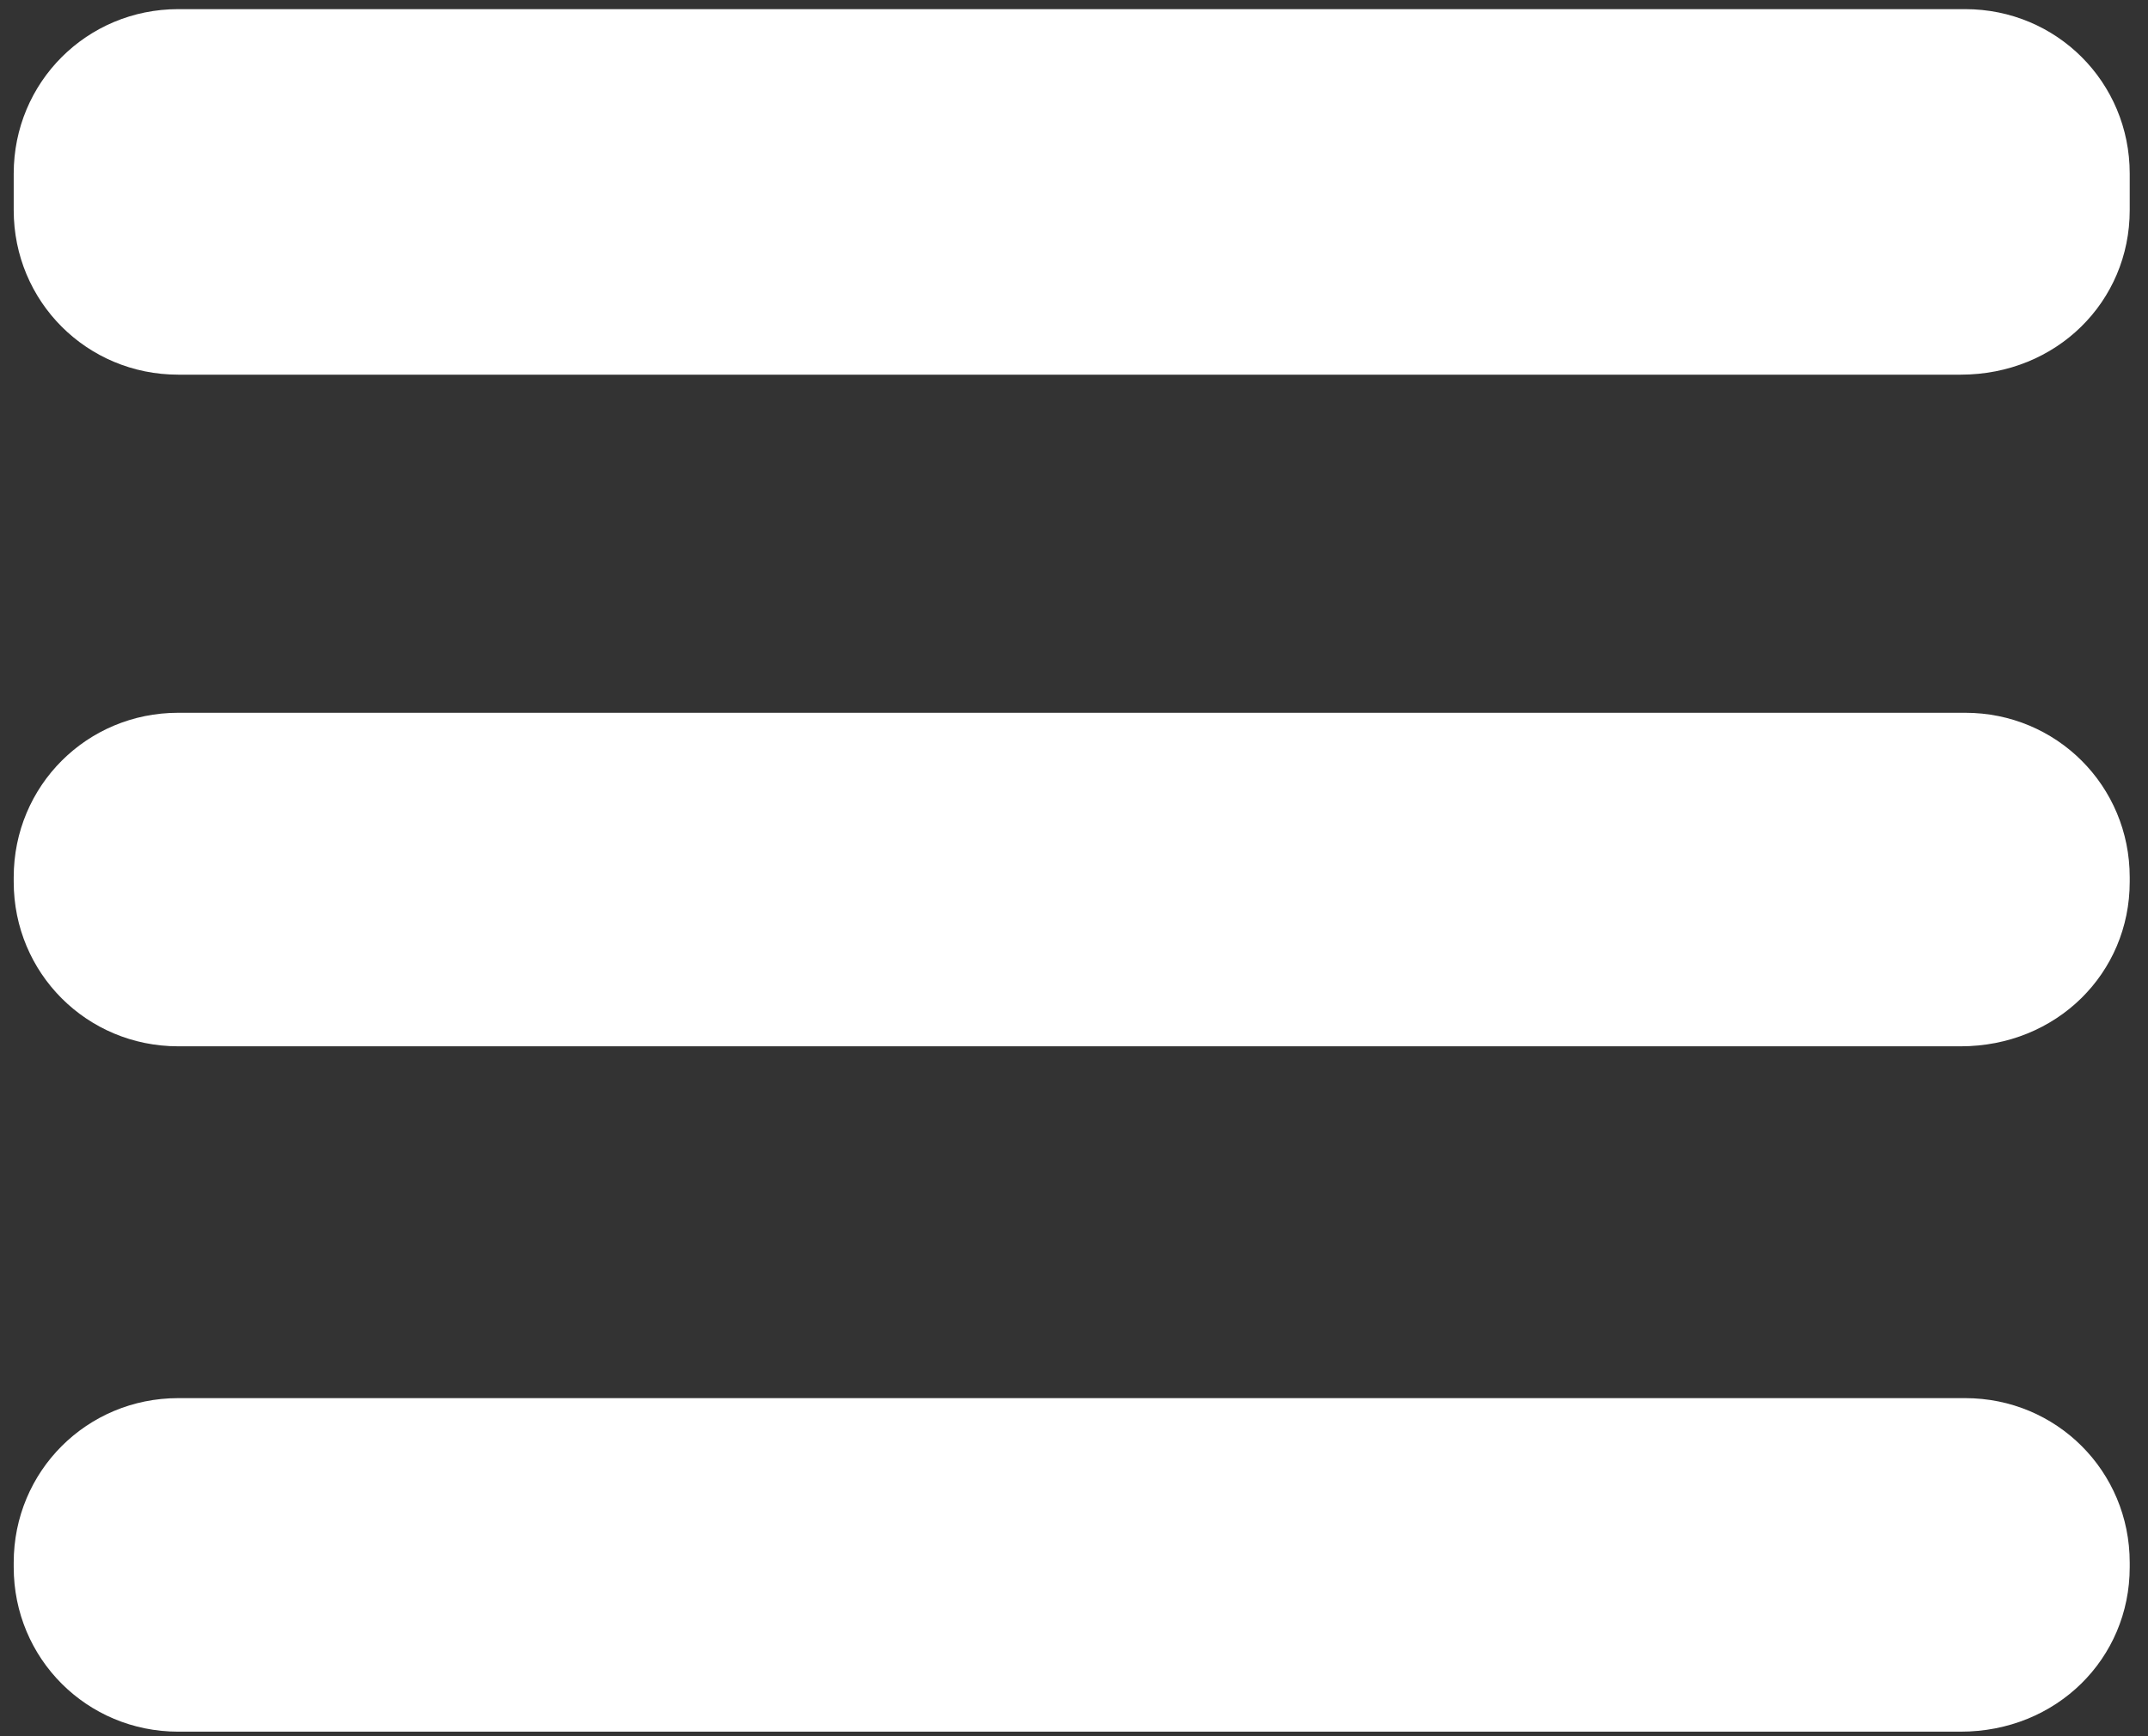 <svg version="1.1" id="Calque_1" xmlns="http://www.w3.org/2000/svg" xmlns:xlink="http://www.w3.org/1999/xlink" x="0px" y="0px" viewBox="0 0 47 38" style="enable-background:new 0 0 47 38;" xml:space="preserve">
<rect x="0" y="0" width="47" height="38" fill="#333333" stroke="none"/>
<style type="text/css">
	.st0{fill:#FFFFFF;}
</style>
<path class="st0" d="M42.9,8.2H3.9c-2,0-3.6-1.6-3.6-3.6V3.8c0-2,1.6-3.6,3.6-3.6h39.1c2,0,3.6,1.6,3.6,3.6v0.8  C46.6,6.6,45,8.2,42.9,8.2"/>
<path class="st0" d="M42.9,22.9H3.9c-2,0-3.6-1.6-3.6-3.6v-0.1c0-2,1.6-3.6,3.6-3.6h39.1c2,0,3.6,1.6,3.6,3.6v0.1  C46.6,21.3,45,22.9,42.9,22.9"/>
<path class="st0" d="M42.9,37.9H3.9c-2,0-3.6-1.6-3.6-3.6v-0.1c0-2,1.6-3.6,3.6-3.6h39.1c2,0,3.6,1.6,3.6,3.6v0.1  C46.6,36.3,45,37.9,42.9,37.9"/>
</svg>
